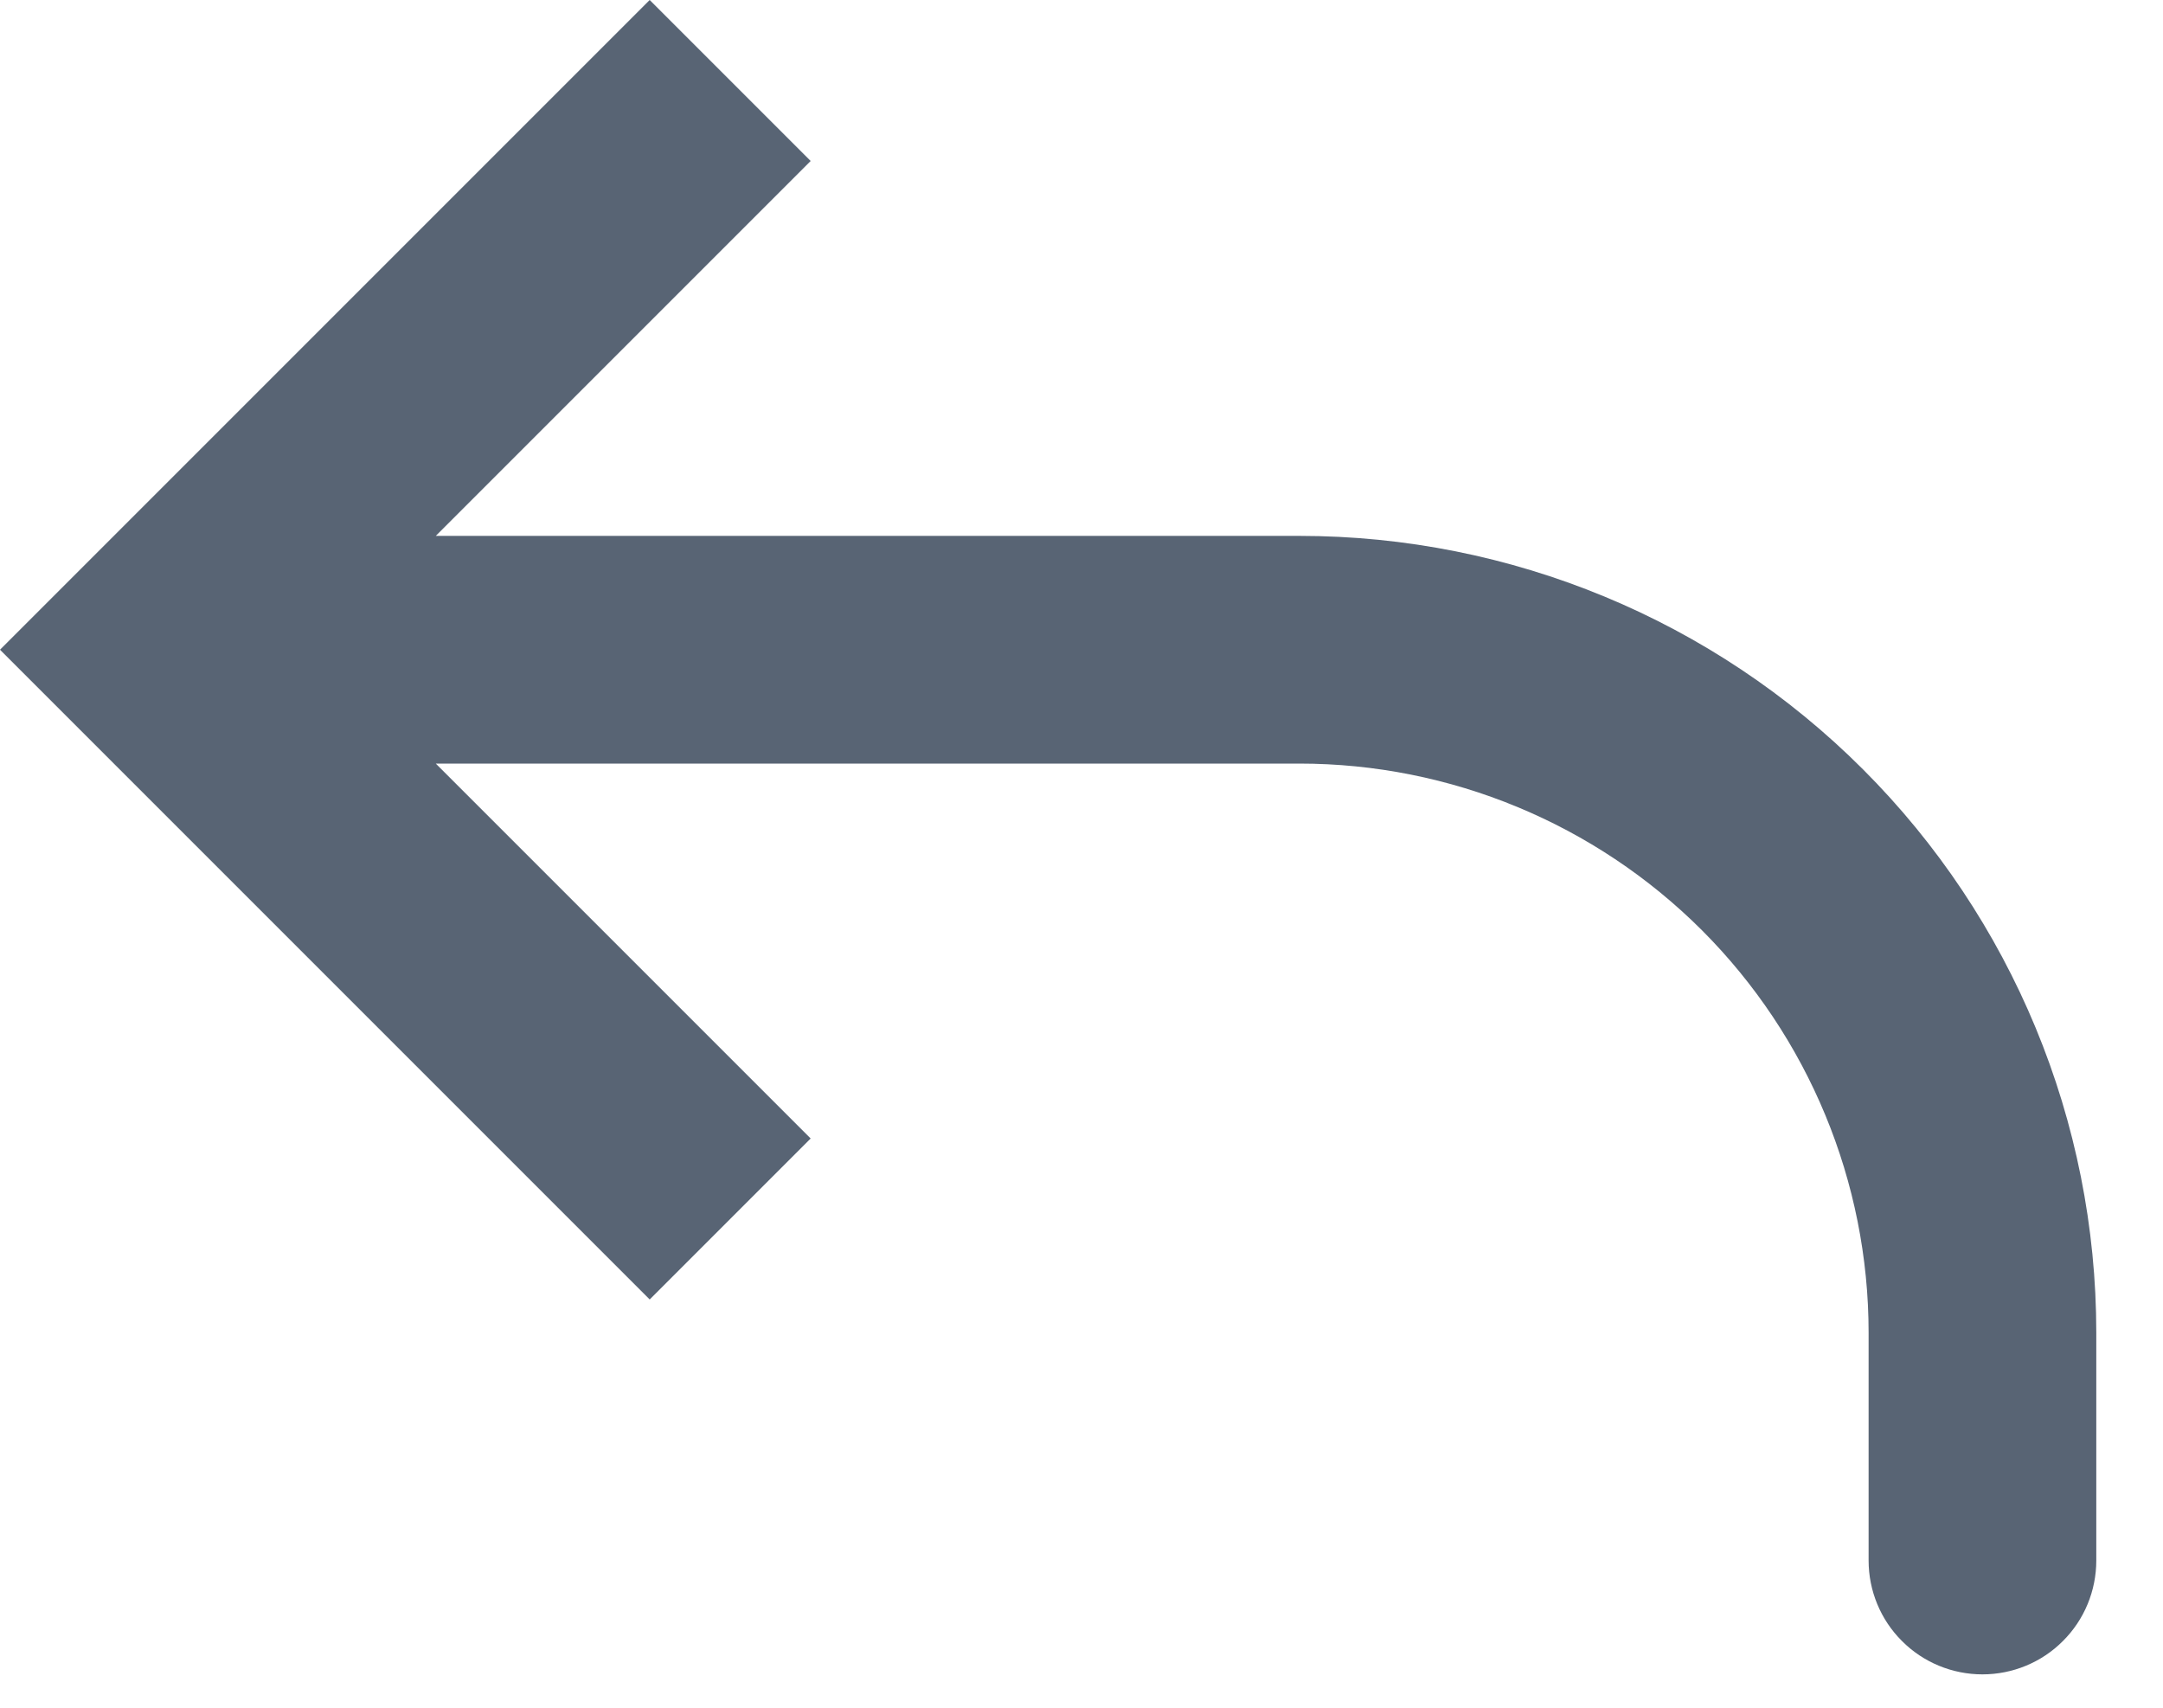 <svg width="19" height="15" viewBox="0 0 19 15" fill="none" xmlns="http://www.w3.org/2000/svg">
<path d="M1.414 5.707L0.707 6.414L0 5.707L0.707 5L1.414 5.707ZM18.414 13.707C18.414 13.972 18.309 14.227 18.121 14.414C17.934 14.602 17.679 14.707 17.414 14.707C17.149 14.707 16.894 14.602 16.707 14.414C16.519 14.227 16.414 13.972 16.414 13.707H18.414ZM5.707 11.414L0.707 6.414L2.121 5L7.121 10L5.707 11.414ZM0.707 5L5.707 0L7.121 1.414L2.121 6.414L0.707 5ZM1.414 4.707H11.414V6.707H1.414V4.707ZM18.414 11.707V13.707H16.414V11.707H18.414ZM11.414 4.707C13.271 4.707 15.051 5.444 16.364 6.757C17.677 8.07 18.414 9.85 18.414 11.707H16.414C16.414 10.381 15.887 9.109 14.95 8.171C14.012 7.234 12.74 6.707 11.414 6.707V4.707Z" fill="#586474"/>
</svg>
